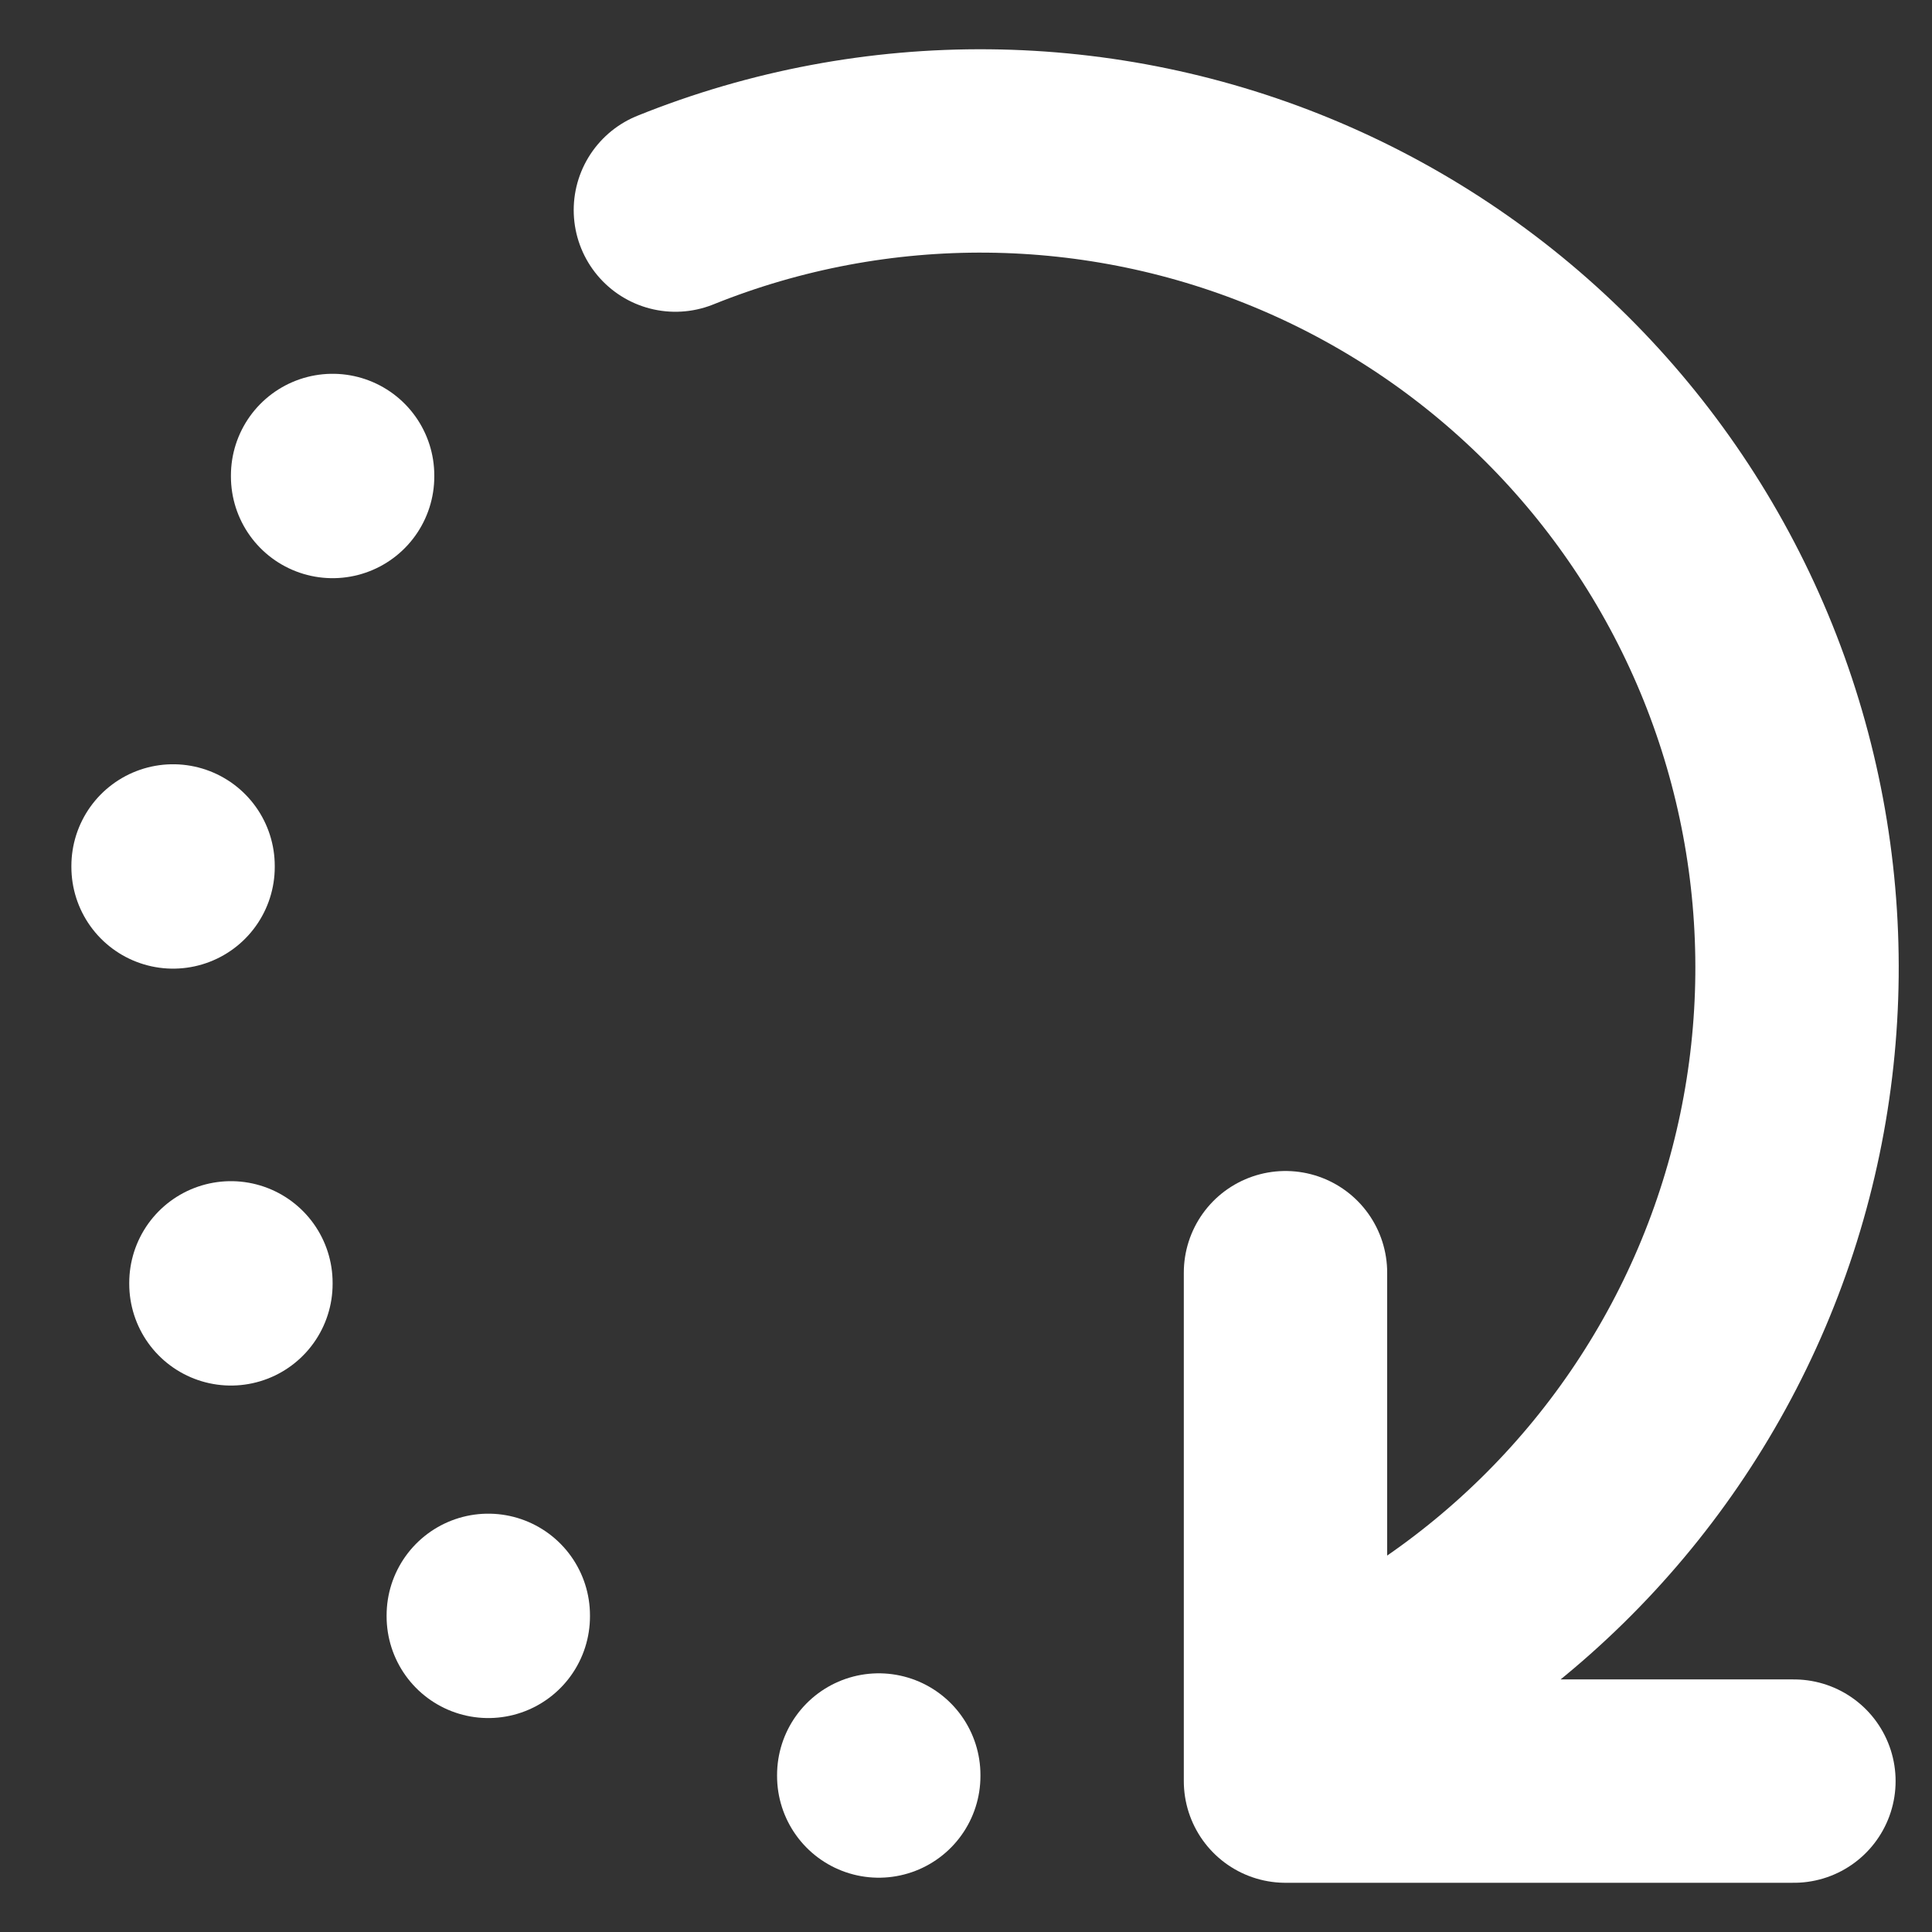 <svg width="19" height="19" viewBox="0 0 19 19" fill="none" xmlns="http://www.w3.org/2000/svg">
<rect x="0" y="0" width="19" height="19" fill="#333333" stroke="none"/>
<path d="M6.642 2.066C8.617 1.27 10.829 1.292 12.788 2.126C14.748 2.961 16.296 4.54 17.092 6.516C17.887 8.492 17.865 10.703 17.031 12.662C16.196 14.622 14.617 16.17 12.642 16.966M12.642 12.516V17.516H17.642" stroke="white" stroke-width="2" stroke-linecap="round" stroke-linejoin="round"/>
<path d="M3.271 4.676V4.686" stroke="white" stroke-width="2" stroke-linecap="round" stroke-linejoin="round"/>
<path d="M1.702 8.516V8.526" stroke="white" stroke-width="2" stroke-linecap="round" stroke-linejoin="round"/>
<path d="M2.271 12.616V12.626" stroke="white" stroke-width="2" stroke-linecap="round" stroke-linejoin="round"/>
<path d="M4.802 15.886V15.896" stroke="white" stroke-width="2" stroke-linecap="round" stroke-linejoin="round"/>
<path d="M8.642 17.456V17.466" stroke="white" stroke-width="2" stroke-linecap="round" stroke-linejoin="round"/>
</svg>
